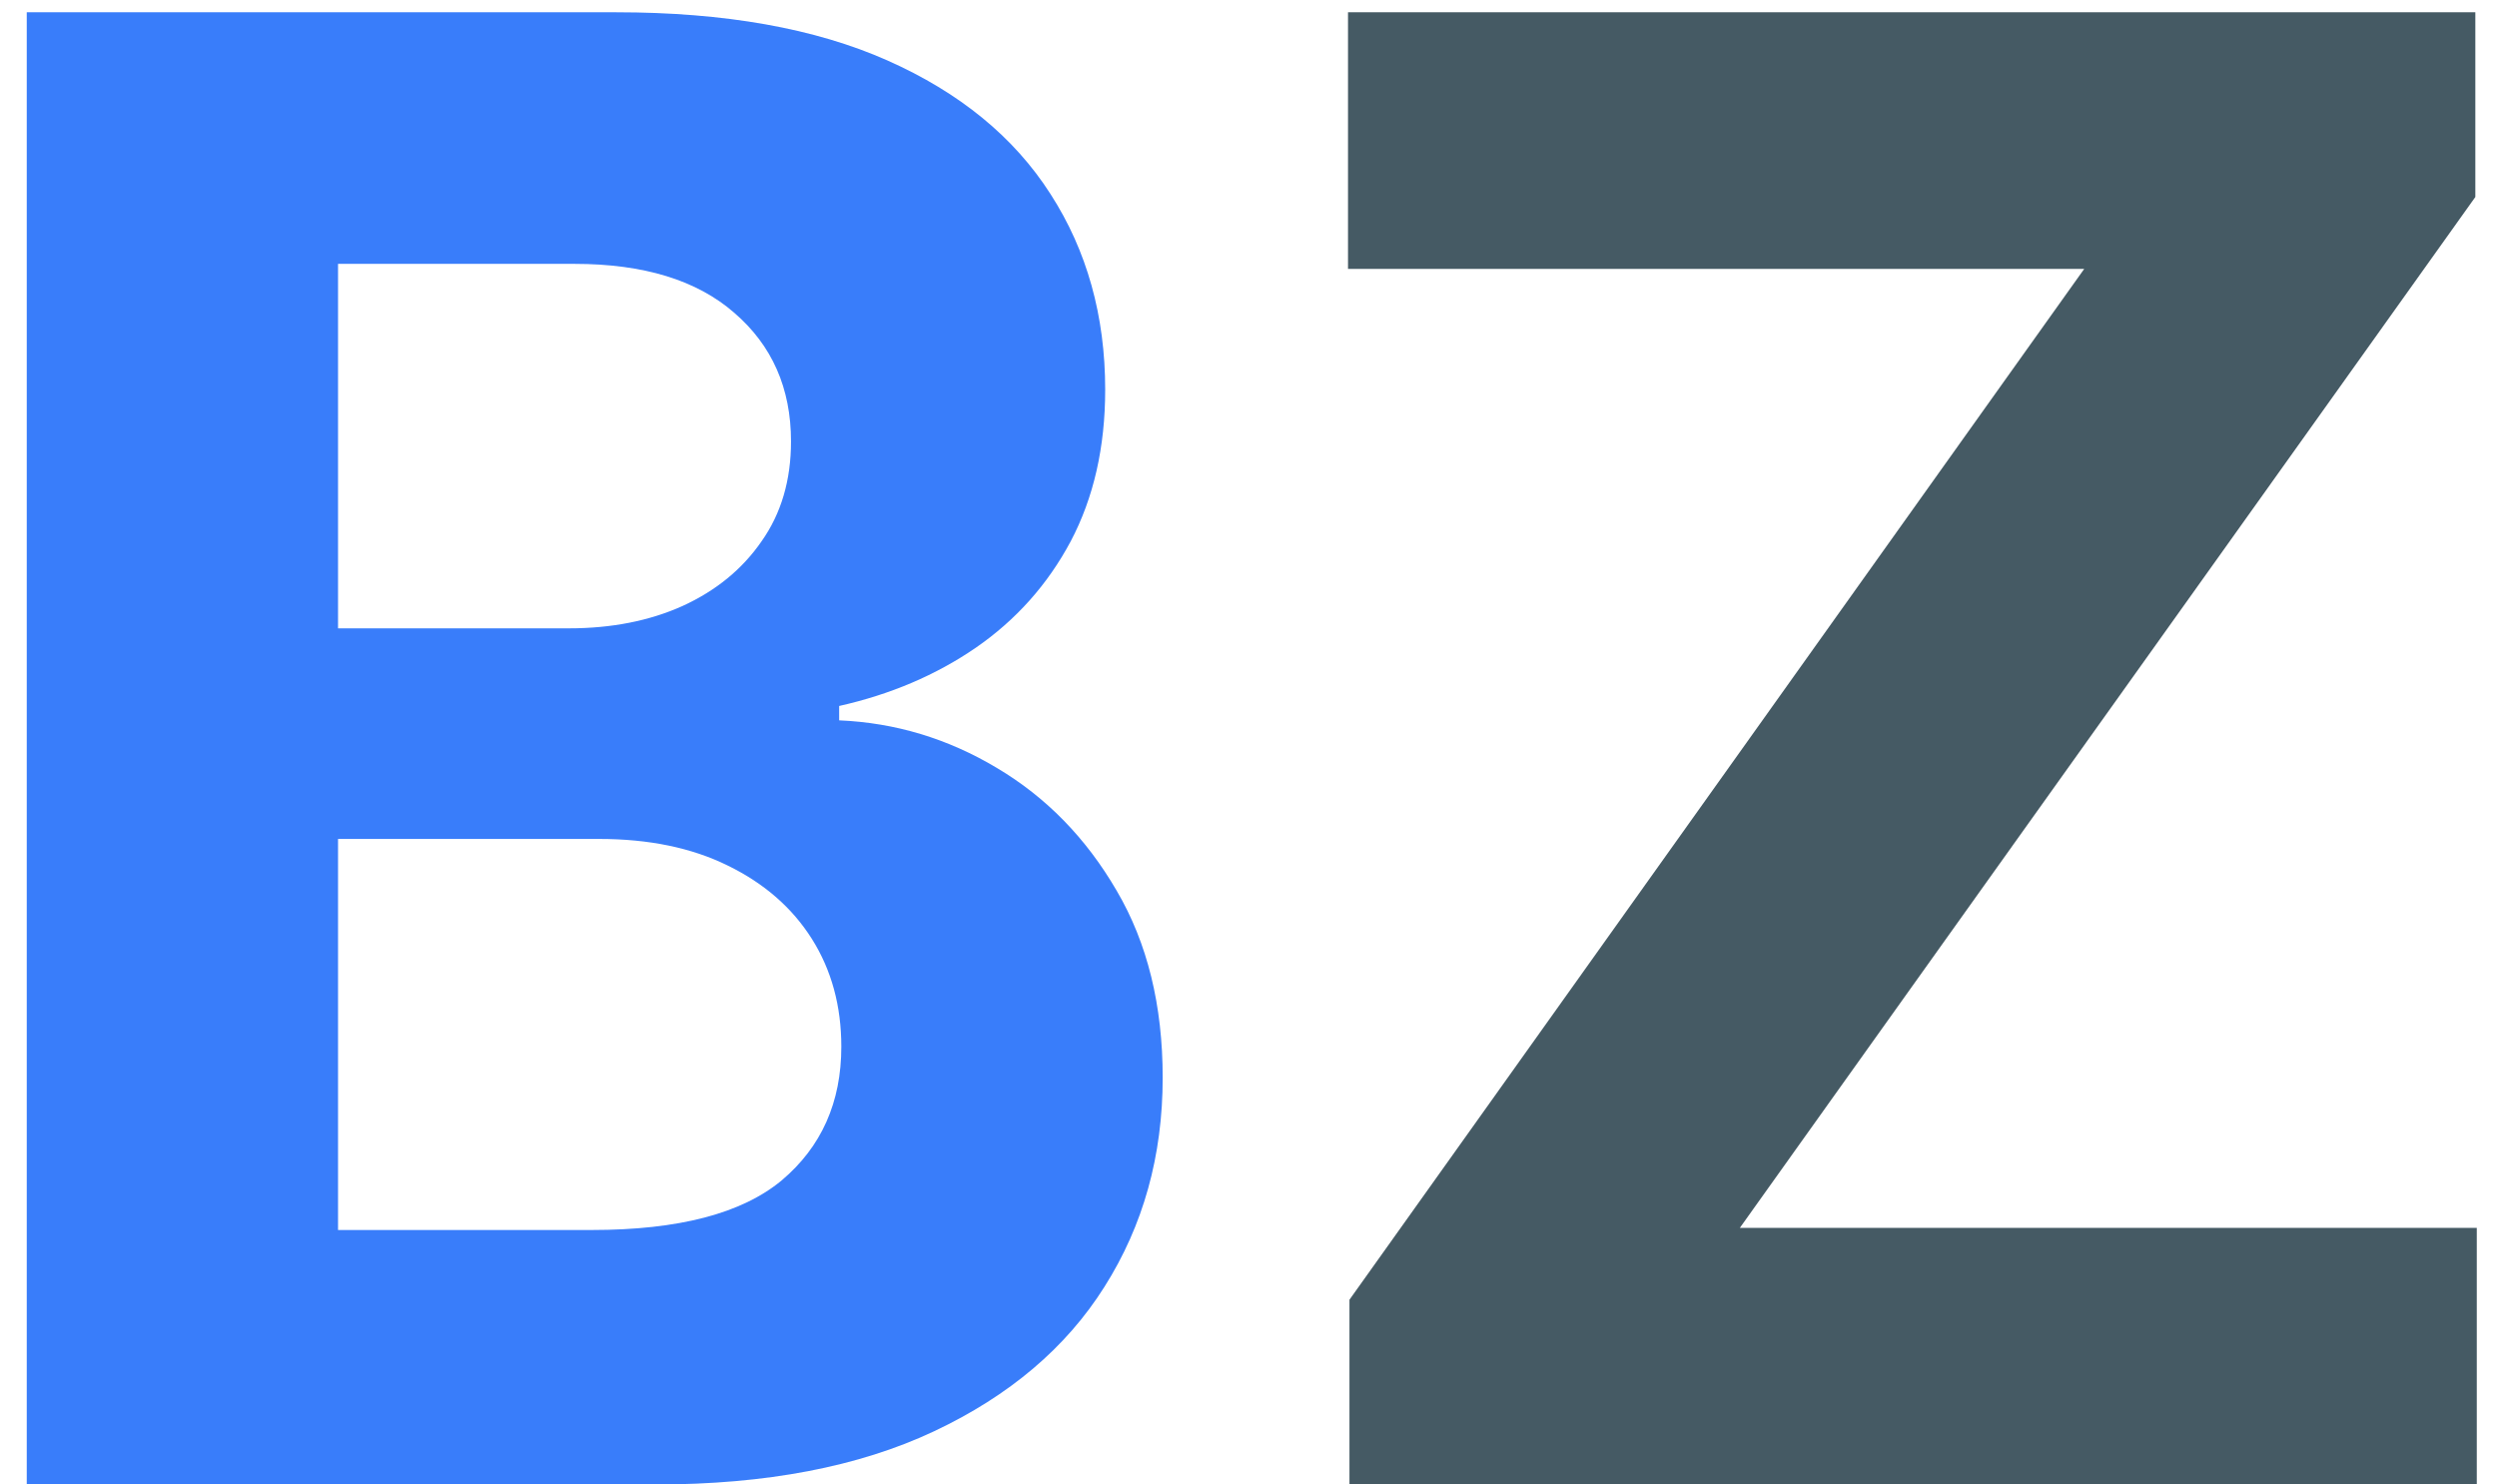 <svg width="74" height="44" viewBox="0 0 74 44" fill="none" xmlns="http://www.w3.org/2000/svg">
<path d="M0.793 44V0.364H18.264C21.474 0.364 24.152 0.839 26.297 1.791C28.442 2.743 30.054 4.064 31.134 5.754C32.213 7.43 32.753 9.362 32.753 11.55C32.753 13.254 32.412 14.753 31.73 16.046C31.048 17.324 30.111 18.375 28.918 19.199C27.739 20.009 26.389 20.584 24.869 20.925V21.351C26.531 21.422 28.087 21.891 29.535 22.757C30.999 23.624 32.185 24.838 33.094 26.401C34.003 27.949 34.457 29.796 34.457 31.94C34.457 34.256 33.882 36.322 32.731 38.141C31.595 39.945 29.912 41.372 27.682 42.423C25.452 43.474 22.703 44 19.436 44H0.793ZM10.018 36.457H17.54C20.111 36.457 21.986 35.967 23.165 34.987C24.344 33.993 24.933 32.672 24.933 31.024C24.933 29.817 24.642 28.751 24.06 27.828C23.477 26.905 22.646 26.18 21.567 25.655C20.501 25.129 19.23 24.866 17.753 24.866H10.018V36.457ZM10.018 18.624H16.858C18.122 18.624 19.244 18.403 20.224 17.963C21.219 17.509 22 16.869 22.568 16.046C23.151 15.222 23.442 14.234 23.442 13.084C23.442 11.507 22.881 10.236 21.759 9.27C20.651 8.304 19.074 7.821 17.028 7.821H10.018V18.624Z" fill="#397DFA"/>
<path d="M39.992 44V38.524L61.767 7.97H39.949V0.364H73.358V5.839L51.561 36.394H73.401V44H39.992Z" fill="#455A64"/>
</svg>

